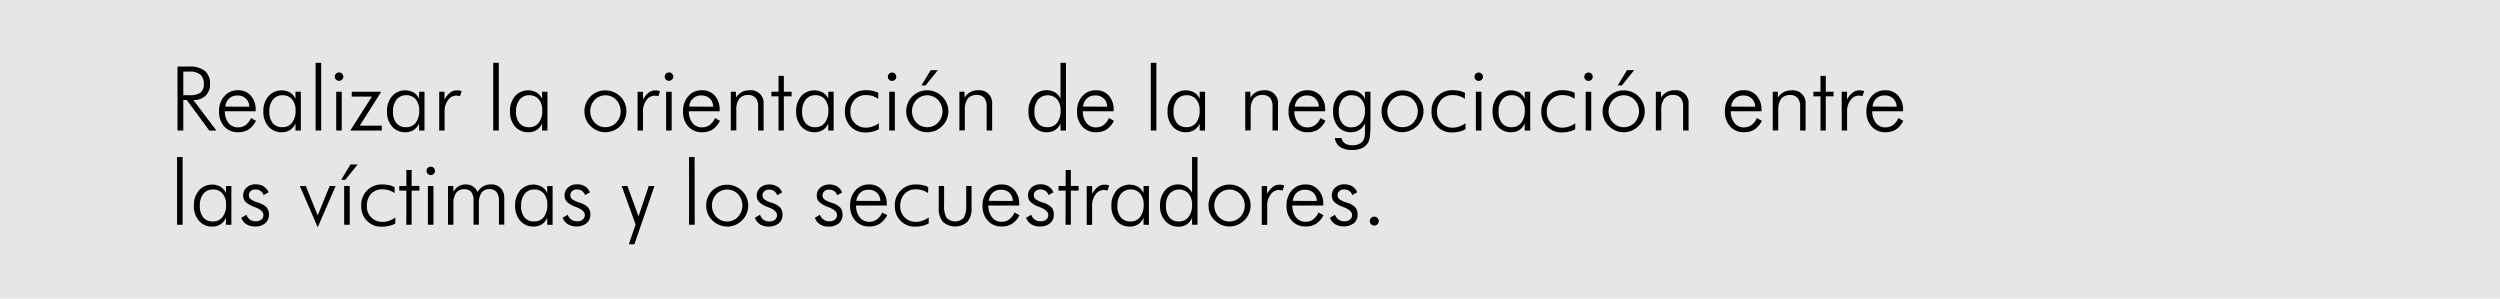 <svg id="fondos" xmlns="http://www.w3.org/2000/svg" viewBox="0 0 838.12 100.16"><defs><style>.cls-1{fill:#e6e6e6;}</style></defs><title>gaula4</title><rect class="cls-1" width="838.12" height="100.16"/><path d="M72.53,43.75H70.15L62.63,33.53H61.45V43.75H59.51V22.31h3.94a8,8,0,0,1,5.22,1.45,5.39,5.39,0,0,1,1.73,4.39,5.21,5.21,0,0,1-1.48,3.94,5.65,5.65,0,0,1-4.1,1.44ZM61.45,24v7.92h2a6.22,6.22,0,0,0,3.8-.87,3.63,3.63,0,0,0,1.07-3A3.91,3.91,0,0,0,67.18,25,5.85,5.85,0,0,0,63.42,24Z"/><path d="M85.71,37.31H75.38a6.31,6.31,0,0,0,1.26,3.95,3.91,3.91,0,0,0,3.18,1.44,4.19,4.19,0,0,0,2.52-.78,5.58,5.58,0,0,0,1.8-2.34l1.66.91a7.17,7.17,0,0,1-2.44,2.91,6.39,6.39,0,0,1-3.54.93,6,6,0,0,1-4.62-1.91,7.1,7.1,0,0,1-1.76-5,7.45,7.45,0,0,1,1.75-5.16,5.82,5.82,0,0,1,4.57-2,5.54,5.54,0,0,1,4.33,1.81,6.94,6.94,0,0,1,1.62,4.82Zm-2.14-1.54a3.71,3.71,0,0,0-4-3.75,3.88,3.88,0,0,0-2.75,1,4.19,4.19,0,0,0-1.28,2.72Z"/><path d="M99.06,43.75V41.38a4.74,4.74,0,0,1-4.56,2.95A5.72,5.72,0,0,1,90,42.41a7.34,7.34,0,0,1-1.71-5.07A7.56,7.56,0,0,1,90,32.25,5.89,5.89,0,0,1,97.19,31a4.88,4.88,0,0,1,1.87,2.13V30.76h1.8v13ZM90.3,37.4a5.89,5.89,0,0,0,1.13,3.88,4,4,0,0,0,3.25,1.36,3.91,3.91,0,0,0,3.23-1.48,6.49,6.49,0,0,0,1.18-4.1,5.63,5.63,0,0,0-1.18-3.76,4,4,0,0,0-3.2-1.37,4,4,0,0,0-3.23,1.46A6.18,6.18,0,0,0,90.3,37.4Z"/><path d="M107.67,43.75h-1.86V21.05h1.86Z"/><path d="M112.25,25.69a1.32,1.32,0,0,1,.41-1,1.37,1.37,0,0,1,1-.4,1.34,1.34,0,0,1,1,.4,1.36,1.36,0,0,1,0,2,1.44,1.44,0,0,1-2,0A1.31,1.31,0,0,1,112.25,25.69Zm.46,18.06v-13h1.86v13Z"/><path d="M117.43,43.75l7.25-11.36h-6.76V30.76h9.88l-7.2,11.37H128v1.62Z"/><path d="M140.51,43.75V41.38a4.88,4.88,0,0,1-1.81,2.19,4.94,4.94,0,0,1-2.74.76,5.74,5.74,0,0,1-4.51-1.92,7.34,7.34,0,0,1-1.71-5.07,7.57,7.57,0,0,1,1.69-5.09A5.88,5.88,0,0,1,138.64,31a4.82,4.82,0,0,1,1.87,2.13V30.76h1.8v13Zm-8.76-6.35a5.89,5.89,0,0,0,1.14,3.88,4,4,0,0,0,3.24,1.36,3.9,3.9,0,0,0,3.23-1.48,6.43,6.43,0,0,0,1.18-4.1,5.62,5.62,0,0,0-1.17-3.76,4,4,0,0,0-3.21-1.37,3.93,3.93,0,0,0-3.22,1.46A6.18,6.18,0,0,0,131.75,37.4Z"/><path d="M149,33.37a8,8,0,0,1,2-2.39,3.69,3.69,0,0,1,2.24-.7,4.08,4.08,0,0,1,.77.07,5.51,5.51,0,0,1,.77.21l-.59,1.7a6,6,0,0,0-.61-.15,3.23,3.23,0,0,0-.61-.06,3.39,3.39,0,0,0-2.77,1.52,6.11,6.11,0,0,0-1.15,3.8v6.38h-1.8v-13H149Z"/><path d="M167.22,43.75h-1.87V21.05h1.87Z"/><path d="M181.73,43.75V41.38a4.88,4.88,0,0,1-1.81,2.19,4.94,4.94,0,0,1-2.74.76,5.74,5.74,0,0,1-4.51-1.92,7.33,7.33,0,0,1-1.7-5.07,7.56,7.56,0,0,1,1.68-5.09A5.88,5.88,0,0,1,179.86,31a4.82,4.82,0,0,1,1.87,2.13V30.76h1.8v13ZM173,37.4a5.89,5.89,0,0,0,1.14,3.88,4,4,0,0,0,3.24,1.36,3.88,3.88,0,0,0,3.23-1.48,6.43,6.43,0,0,0,1.18-4.1,5.62,5.62,0,0,0-1.17-3.76,4,4,0,0,0-3.21-1.37,3.93,3.93,0,0,0-3.22,1.46A6.18,6.18,0,0,0,173,37.4Z"/><path d="M202.91,44.33a6.78,6.78,0,0,1-2.66-.55,7.59,7.59,0,0,1-2.32-1.58A6.53,6.53,0,0,1,196.44,40a7.13,7.13,0,0,1-.51-2.7,6.93,6.93,0,0,1,.52-2.69,7,7,0,0,1,3.78-3.78,6.82,6.82,0,0,1,2.68-.53,7.15,7.15,0,0,1,5,2,6.85,6.85,0,0,1,1.55,2.27,7,7,0,0,1,.53,2.68,6.87,6.87,0,0,1-.52,2.67A6.76,6.76,0,0,1,208,42.2a7.14,7.14,0,0,1-5.07,2.13Zm.06-1.69a4.84,4.84,0,0,0,3.63-1.54,5.62,5.62,0,0,0,0-7.6,5,5,0,0,0-7.25,0,5.62,5.62,0,0,0,0,7.6A4.83,4.83,0,0,0,203,42.64Z"/><path d="M215.56,33.37A8,8,0,0,1,217.51,31a3.66,3.66,0,0,1,2.23-.7,4,4,0,0,1,.77.07,5.16,5.16,0,0,1,.77.21l-.58,1.7a6,6,0,0,0-.61-.15,3.23,3.23,0,0,0-.61-.06,3.42,3.42,0,0,0-2.78,1.52,6.17,6.17,0,0,0-1.14,3.8v6.38h-1.81v-13h1.81Z"/><path d="M222.86,25.69a1.32,1.32,0,0,1,.41-1,1.37,1.37,0,0,1,1-.4,1.34,1.34,0,0,1,1,.4,1.36,1.36,0,0,1,0,2,1.44,1.44,0,0,1-2,0A1.31,1.31,0,0,1,222.86,25.69Zm.46,18.06v-13h1.86v13Z"/><path d="M241.26,37.31H230.94a6.19,6.19,0,0,0,1.26,3.95,3.9,3.9,0,0,0,3.17,1.44,4.19,4.19,0,0,0,2.52-.78,5.6,5.6,0,0,0,1.81-2.34l1.65.91a7.17,7.17,0,0,1-2.44,2.91,6.39,6.39,0,0,1-3.54.93,6,6,0,0,1-4.62-1.91,7.15,7.15,0,0,1-1.76-5,7.45,7.45,0,0,1,1.75-5.16,5.82,5.82,0,0,1,4.58-2,5.53,5.53,0,0,1,4.32,1.81,6.94,6.94,0,0,1,1.62,4.82Zm-2.14-1.54A4,4,0,0,0,237.94,33a4.07,4.07,0,0,0-2.86-1,3.84,3.84,0,0,0-2.74,1,4.15,4.15,0,0,0-1.29,2.72Z"/><path d="M245,43.75v-13h1.72v2a5.25,5.25,0,0,1,1.94-1.87,5.5,5.5,0,0,1,2.64-.62A4.27,4.27,0,0,1,256,34.94v8.81h-1.83v-8a4.35,4.35,0,0,0-.81-2.89,3.14,3.14,0,0,0-2.51-1,3.64,3.64,0,0,0-3,1.23,6.12,6.12,0,0,0-1,3.84v6.78Z"/><path d="M261,32.3h-2.38V30.76H261V25.43h1.78v5.33h2.6V32.3h-2.6V43.75H261Z"/><path d="M277.68,43.75V41.38a4.88,4.88,0,0,1-1.81,2.19,5,5,0,0,1-2.75.76,5.74,5.74,0,0,1-4.5-1.92,7.34,7.34,0,0,1-1.71-5.07,7.52,7.52,0,0,1,1.69-5.09A5.88,5.88,0,0,1,275.81,31a4.82,4.82,0,0,1,1.87,2.13V30.76h1.8v13Zm-8.76-6.35a5.89,5.89,0,0,0,1.14,3.88,4,4,0,0,0,3.24,1.36,3.9,3.9,0,0,0,3.23-1.48,6.49,6.49,0,0,0,1.18-4.1,5.62,5.62,0,0,0-1.17-3.76,4,4,0,0,0-3.21-1.37,3.93,3.93,0,0,0-3.22,1.46A6.13,6.13,0,0,0,268.92,37.4Z"/><path d="M294.42,33.13a6.9,6.9,0,0,0-1.93-.94,7.14,7.14,0,0,0-2.11-.31,5,5,0,0,0-3.85,1.54,5.81,5.81,0,0,0-1.44,4.12,5.08,5.08,0,0,0,5.29,5.25,6.46,6.46,0,0,0,2.13-.37,8.26,8.26,0,0,0,2.12-1.1v2a8,8,0,0,1-2.11.81,10.9,10.9,0,0,1-2.48.27,6.53,6.53,0,0,1-4.88-2,6.86,6.86,0,0,1-1.9-5,6.79,6.79,0,0,1,7.15-7.15,10.32,10.32,0,0,1,2.2.22,7.38,7.38,0,0,1,1.84.66Z"/><path d="M297.66,25.69a1.38,1.38,0,0,1,1.39-1.37,1.37,1.37,0,0,1,1,.4,1.3,1.3,0,0,1,.42,1,1.34,1.34,0,0,1-.4,1,1.37,1.37,0,0,1-1,.4,1.34,1.34,0,0,1-1-.4A1.3,1.3,0,0,1,297.66,25.69Zm.45,18.06v-13H300v13Z"/><path d="M310.8,44.33a6.79,6.79,0,0,1-2.67-.55,7.43,7.43,0,0,1-2.31-1.58,6.56,6.56,0,0,1-1.5-2.22,7.13,7.13,0,0,1-.51-2.7,6.94,6.94,0,0,1,.53-2.69,6.75,6.75,0,0,1,1.51-2.26,6.92,6.92,0,0,1,2.27-1.52,6.78,6.78,0,0,1,2.68-.53,7,7,0,0,1,2.73.53,7.08,7.08,0,0,1,2.31,1.52A6.95,6.95,0,0,1,317.39,40a6.73,6.73,0,0,1-1.52,2.25,7.33,7.33,0,0,1-2.34,1.58A7.08,7.08,0,0,1,310.8,44.33Zm.06-1.69a4.83,4.83,0,0,0,3.62-1.54,5.6,5.6,0,0,0,0-7.6,5,5,0,0,0-7.25,0,5.62,5.62,0,0,0,0,7.6A4.82,4.82,0,0,0,310.86,42.64Zm-1.95-14L312,23.54h2.4l-4.14,5.13Z"/><path d="M321.64,43.75v-13h1.71v2a5.4,5.4,0,0,1,1.94-1.87,5.54,5.54,0,0,1,2.65-.62,4.27,4.27,0,0,1,4.67,4.66v8.81h-1.83v-8a4.35,4.35,0,0,0-.81-2.89,3.16,3.16,0,0,0-2.52-1,3.65,3.65,0,0,0-3,1.23,6.19,6.19,0,0,0-1,3.84v6.78Z"/><path d="M355.54,43.75V41.38A4.7,4.7,0,0,1,351,44.33a5.71,5.71,0,0,1-4.5-1.92,7.34,7.34,0,0,1-1.71-5.07,7.56,7.56,0,0,1,1.68-5.09,5.49,5.49,0,0,1,4.35-2,5.39,5.39,0,0,1,2.85.72,4.86,4.86,0,0,1,1.86,2.13V21.05h1.83v22.7Zm-8.73-6.35a5.89,5.89,0,0,0,1.13,3.88,4,4,0,0,0,3.24,1.36,3.86,3.86,0,0,0,3.21-1.48,6.49,6.49,0,0,0,1.17-4.1,5.67,5.67,0,0,0-1.15-3.76,4.35,4.35,0,0,0-6.42.09A6.18,6.18,0,0,0,346.81,37.4Z"/><path d="M373.3,37.31H363a6.31,6.31,0,0,0,1.26,3.95,3.91,3.91,0,0,0,3.18,1.44,4.18,4.18,0,0,0,2.51-.78,5.6,5.6,0,0,0,1.81-2.34l1.65.91A7.17,7.17,0,0,1,371,43.4a6.38,6.38,0,0,1-3.53.93,6,6,0,0,1-4.63-1.91,7.15,7.15,0,0,1-1.76-5,7.45,7.45,0,0,1,1.75-5.16,5.84,5.84,0,0,1,4.58-2,5.53,5.53,0,0,1,4.32,1.81,6.94,6.94,0,0,1,1.62,4.82Zm-2.13-1.54A3.72,3.72,0,0,0,367.12,32a3.84,3.84,0,0,0-2.74,1,4.15,4.15,0,0,0-1.29,2.72Z"/><path d="M387.67,43.75h-1.86V21.05h1.86Z"/><path d="M402.19,43.75V41.38a4.88,4.88,0,0,1-1.81,2.19,4.94,4.94,0,0,1-2.74.76,5.74,5.74,0,0,1-4.51-1.92,7.34,7.34,0,0,1-1.71-5.07,7.57,7.57,0,0,1,1.69-5.09A5.88,5.88,0,0,1,400.32,31a4.82,4.82,0,0,1,1.87,2.13V30.76H404v13Zm-8.76-6.35a5.89,5.89,0,0,0,1.14,3.88,4,4,0,0,0,3.24,1.36A3.9,3.9,0,0,0,401,41.16a6.43,6.43,0,0,0,1.18-4.1,5.62,5.62,0,0,0-1.17-3.76,4,4,0,0,0-3.21-1.37,3.93,3.93,0,0,0-3.22,1.46A6.18,6.18,0,0,0,393.43,37.4Z"/><path d="M417.47,43.75v-13h1.71v2a5.4,5.4,0,0,1,1.94-1.87,5.54,5.54,0,0,1,2.65-.62,4.27,4.27,0,0,1,4.67,4.66v8.81h-1.83v-8a4.35,4.35,0,0,0-.81-2.89,3.16,3.16,0,0,0-2.52-1,3.65,3.65,0,0,0-3,1.23,6.19,6.19,0,0,0-1,3.84v6.78Z"/><path d="M444.26,37.31H433.93a6.31,6.31,0,0,0,1.26,3.95,3.91,3.91,0,0,0,3.18,1.44,4.19,4.19,0,0,0,2.52-.78,5.58,5.58,0,0,0,1.8-2.34l1.66.91a7.25,7.25,0,0,1-2.44,2.91,6.39,6.39,0,0,1-3.54.93,6,6,0,0,1-4.62-1.91,7.1,7.1,0,0,1-1.76-5,7.45,7.45,0,0,1,1.75-5.16,5.82,5.82,0,0,1,4.57-2,5.54,5.54,0,0,1,4.33,1.81,6.94,6.94,0,0,1,1.62,4.82Zm-2.14-1.54a3.71,3.71,0,0,0-4-3.75,3.88,3.88,0,0,0-2.75,1,4.19,4.19,0,0,0-1.28,2.72Z"/><path d="M459.44,30.76V41.5c0,1.71-.05,3-.14,3.91a6.63,6.63,0,0,1-.46,2,4.52,4.52,0,0,1-2.07,2.16,7.75,7.75,0,0,1-3.51.71,7,7,0,0,1-4-1,4.25,4.25,0,0,1-1.75-3h2.26a2.6,2.6,0,0,0,1.14,1.81,4.55,4.55,0,0,0,2.53.62,5.18,5.18,0,0,0,2.16-.43A3.23,3.23,0,0,0,457,47.08a3.52,3.52,0,0,0,.46-1.12,10.33,10.33,0,0,0,.14-2V41.35a4.82,4.82,0,0,1-1.84,2.19,5.23,5.23,0,0,1-2.84.79,5.48,5.48,0,0,1-4.37-1.91,7.57,7.57,0,0,1-1.63-5.11,7.51,7.51,0,0,1,1.67-5.11A5.56,5.56,0,0,1,453,30.28a5.08,5.08,0,0,1,2.79.8,4.49,4.49,0,0,1,1.8,2.11V30.76Zm-6.21,1.17A3.89,3.89,0,0,0,450,33.38a6.11,6.11,0,0,0-1.16,4,6.11,6.11,0,0,0,1.1,3.9,3.68,3.68,0,0,0,3.07,1.4,4.12,4.12,0,0,0,3.33-1.48,5.92,5.92,0,0,0,1.26-4,5.79,5.79,0,0,0-1.18-3.85A4,4,0,0,0,453.23,31.93Z"/><path d="M470.14,44.33a6.78,6.78,0,0,1-2.66-.55,7.59,7.59,0,0,1-2.32-1.58A6.53,6.53,0,0,1,463.67,40a7.13,7.13,0,0,1-.51-2.7,6.93,6.93,0,0,1,.52-2.69,7,7,0,0,1,3.78-3.78,6.82,6.82,0,0,1,2.68-.53,7.11,7.11,0,0,1,5,2,6.85,6.85,0,0,1,1.55,2.27,6.78,6.78,0,0,1,.53,2.68,6.87,6.87,0,0,1-.52,2.67,6.62,6.62,0,0,1-1.53,2.25,7.1,7.1,0,0,1-5.07,2.13Zm.06-1.69a4.84,4.84,0,0,0,3.63-1.54,5.6,5.6,0,0,0,0-7.6A4.88,4.88,0,0,0,470.2,32a4.83,4.83,0,0,0-3.61,1.54,5.62,5.62,0,0,0,0,7.6A4.79,4.79,0,0,0,470.2,42.64Z"/><path d="M491.09,33.13a6.9,6.9,0,0,0-1.93-.94,7.14,7.14,0,0,0-2.11-.31,5,5,0,0,0-3.85,1.54,5.81,5.81,0,0,0-1.44,4.12,5.08,5.08,0,0,0,5.29,5.25,6.46,6.46,0,0,0,2.13-.37,8.26,8.26,0,0,0,2.12-1.1v2a8,8,0,0,1-2.11.81,10.9,10.9,0,0,1-2.48.27,6.53,6.53,0,0,1-4.88-2,6.86,6.86,0,0,1-1.9-5,6.79,6.79,0,0,1,7.15-7.15,10.32,10.32,0,0,1,2.2.22,7.38,7.38,0,0,1,1.84.66Z"/><path d="M494.33,25.69a1.38,1.38,0,0,1,1.39-1.37,1.37,1.37,0,0,1,1,.4,1.3,1.3,0,0,1,.42,1,1.34,1.34,0,0,1-.4,1,1.37,1.37,0,0,1-1,.4,1.34,1.34,0,0,1-1-.4A1.3,1.3,0,0,1,494.33,25.69Zm.45,18.06v-13h1.86v13Z"/><path d="M511.16,43.75V41.38a4.88,4.88,0,0,1-1.81,2.19,5,5,0,0,1-2.75.76,5.74,5.74,0,0,1-4.5-1.92,7.34,7.34,0,0,1-1.71-5.07,7.57,7.57,0,0,1,1.69-5.09A5.88,5.88,0,0,1,509.29,31a4.82,4.82,0,0,1,1.87,2.13V30.76H513v13ZM502.4,37.4a5.89,5.89,0,0,0,1.14,3.88,4,4,0,0,0,3.24,1.36A3.9,3.9,0,0,0,510,41.16a6.43,6.43,0,0,0,1.18-4.1A5.62,5.62,0,0,0,510,33.3a4,4,0,0,0-3.21-1.37,3.93,3.93,0,0,0-3.22,1.46A6.18,6.18,0,0,0,502.4,37.4Z"/><path d="M527.9,33.13a6.9,6.9,0,0,0-1.93-.94,7.14,7.14,0,0,0-2.11-.31A5,5,0,0,0,520,33.42a5.81,5.81,0,0,0-1.44,4.12,5.08,5.08,0,0,0,5.29,5.25,6.46,6.46,0,0,0,2.13-.37,8.1,8.1,0,0,0,2.12-1.1v2a8,8,0,0,1-2.11.81,10.9,10.9,0,0,1-2.48.27,6.51,6.51,0,0,1-4.87-2,6.86,6.86,0,0,1-1.91-5,6.81,6.81,0,0,1,7.15-7.15,10.42,10.42,0,0,1,2.21.22,7.31,7.31,0,0,1,1.83.66Z"/><path d="M531.14,25.69a1.38,1.38,0,0,1,1.39-1.37,1.37,1.37,0,0,1,1,.4,1.3,1.3,0,0,1,.42,1,1.34,1.34,0,0,1-.4,1,1.37,1.37,0,0,1-1,.4,1.34,1.34,0,0,1-1-.4A1.3,1.3,0,0,1,531.14,25.69Zm.46,18.06v-13h1.86v13Z"/><path d="M544.28,44.33a6.79,6.79,0,0,1-2.67-.55,7.55,7.55,0,0,1-2.31-1.58A6.53,6.53,0,0,1,537.81,40a7,7,0,0,1,3.79-9.17,6.78,6.78,0,0,1,2.68-.53,7,7,0,0,1,7.12,7,6.88,6.88,0,0,1-.53,2.67,6.73,6.73,0,0,1-1.52,2.25,7.14,7.14,0,0,1-5.07,2.13Zm.06-1.69A4.85,4.85,0,0,0,548,41.1a5.62,5.62,0,0,0,0-7.6,5,5,0,0,0-7.25,0,5.62,5.62,0,0,0,0,7.6A4.82,4.82,0,0,0,544.34,42.64Zm-2-14,3.12-5.13h2.4l-4.14,5.13Z"/><path d="M555.12,43.75v-13h1.71v2a5.4,5.4,0,0,1,1.94-1.87,5.54,5.54,0,0,1,2.65-.62,4.27,4.27,0,0,1,4.67,4.66v8.81h-1.83v-8a4.35,4.35,0,0,0-.81-2.89,3.14,3.14,0,0,0-2.51-1,3.64,3.64,0,0,0-3,1.23,6.12,6.12,0,0,0-1,3.84v6.78Z"/><path d="M590.56,37.31H580.23a6.31,6.31,0,0,0,1.26,3.95,3.91,3.91,0,0,0,3.18,1.44,4.23,4.23,0,0,0,2.52-.78,5.66,5.66,0,0,0,1.8-2.34l1.65.91a7.09,7.09,0,0,1-2.44,2.91,6.38,6.38,0,0,1-3.53.93,6,6,0,0,1-4.62-1.91,7.11,7.11,0,0,1-1.77-5A7.45,7.45,0,0,1,580,32.24a5.84,5.84,0,0,1,4.58-2,5.52,5.52,0,0,1,4.32,1.81,6.94,6.94,0,0,1,1.63,4.82Zm-2.14-1.54a3.72,3.72,0,0,0-4-3.75,3.84,3.84,0,0,0-2.74,1,4.09,4.09,0,0,0-1.28,2.72Z"/><path d="M594.31,43.75v-13H596v2A5.32,5.32,0,0,1,598,30.9a5.53,5.53,0,0,1,2.64-.62,4.27,4.27,0,0,1,4.68,4.66v8.81h-1.83v-8a4.35,4.35,0,0,0-.82-2.89,3.14,3.14,0,0,0-2.51-1,3.64,3.64,0,0,0-3,1.23,6.12,6.12,0,0,0-1,3.84v6.78Z"/><path d="M610.32,32.3h-2.39V30.76h2.39V25.43h1.77v5.33h2.61V32.3h-2.61V43.75h-1.77Z"/><path d="M619.18,33.37a8,8,0,0,1,2-2.39,3.69,3.69,0,0,1,2.24-.7,4.08,4.08,0,0,1,.77.07,5.91,5.91,0,0,1,.77.21l-.59,1.7a6,6,0,0,0-.61-.15,3.23,3.23,0,0,0-.61-.06,3.39,3.39,0,0,0-2.77,1.52,6.11,6.11,0,0,0-1.15,3.8v6.38h-1.8v-13h1.8Z"/><path d="M638,37.31H627.66a6.31,6.31,0,0,0,1.26,3.95,3.91,3.91,0,0,0,3.18,1.44,4.21,4.21,0,0,0,2.52-.78,5.66,5.66,0,0,0,1.8-2.34l1.65.91a7.15,7.15,0,0,1-2.43,2.91,6.44,6.44,0,0,1-3.54.93,6,6,0,0,1-4.62-1.91,7.11,7.11,0,0,1-1.77-5,7.45,7.45,0,0,1,1.75-5.16,5.84,5.84,0,0,1,4.58-2,5.5,5.5,0,0,1,4.32,1.81A6.94,6.94,0,0,1,638,36.91Zm-2.14-1.54A4.07,4.07,0,0,0,634.66,33a4,4,0,0,0-2.85-1,3.86,3.86,0,0,0-2.75,1,4.09,4.09,0,0,0-1.28,2.72Z"/><path d="M61.22,75.35H59.36V52.65h1.86Z"/><path d="M75.74,75.35V73a5,5,0,0,1-1.81,2.19,5,5,0,0,1-2.75.76A5.71,5.71,0,0,1,66.68,74,7.34,7.34,0,0,1,65,68.94a7.56,7.56,0,0,1,1.68-5.09,5.89,5.89,0,0,1,7.22-1.25,4.88,4.88,0,0,1,1.87,2.13V62.36h1.8v13ZM67,69a5.89,5.89,0,0,0,1.13,3.88,4,4,0,0,0,3.25,1.36,3.89,3.89,0,0,0,3.23-1.49,6.44,6.44,0,0,0,1.18-4.09,5.63,5.63,0,0,0-1.18-3.76,4,4,0,0,0-3.2-1.37A4,4,0,0,0,68.16,65,6.18,6.18,0,0,0,67,69Z"/><path d="M80.89,73l1.72-1a3.19,3.19,0,0,0,3.2,2.18,2.67,2.67,0,0,0,1.82-.58,1.92,1.92,0,0,0,.67-1.54c0-1-.88-1.84-2.65-2.54l-.44-.17a8.37,8.37,0,0,1-2.87-1.66,3,3,0,0,1-.82-2.12,3.5,3.5,0,0,1,1.17-2.72,4.37,4.37,0,0,1,3-1.06,5,5,0,0,1,2.69.69,4,4,0,0,1,1.63,2l-1.66.92a2.59,2.59,0,0,0-1-1.4,3,3,0,0,0-1.76-.49,2.26,2.26,0,0,0-1.55.55,1.8,1.8,0,0,0-.6,1.37,1.72,1.72,0,0,0,.6,1.34,8.09,8.09,0,0,0,2.49,1.15,6.66,6.66,0,0,1,2.87,1.63A3.6,3.6,0,0,1,90.16,72a3.55,3.55,0,0,1-1.27,2.86,5.18,5.18,0,0,1-3.43,1.07,5.27,5.27,0,0,1-2.85-.76A4.23,4.23,0,0,1,80.89,73Z"/><path d="M100.52,62.36h2l4,9.85,4-9.85h2l-6,13.83Z"/><path d="M114.38,60.27l3.12-5.13h2.4l-4.14,5.13Zm1,15.08v-13h1.86v13Z"/><path d="M132.28,64.73a7,7,0,0,0-1.93-.94,7.2,7.2,0,0,0-2.11-.32A5,5,0,0,0,124.38,65,5.83,5.83,0,0,0,123,69.14a5.09,5.09,0,0,0,1.48,3.77,5.21,5.21,0,0,0,3.81,1.48,6.46,6.46,0,0,0,2.13-.37,8.05,8.05,0,0,0,2.11-1.1v2a7.71,7.71,0,0,1-2.11.81,10.81,10.81,0,0,1-2.47.27A6.53,6.53,0,0,1,123,74a6.86,6.86,0,0,1-1.9-5,6.79,6.79,0,0,1,7.15-7.15,10.32,10.32,0,0,1,2.2.22,7.38,7.38,0,0,1,1.84.66Z"/><path d="M136.23,63.9h-2.38V62.36h2.38V57H138v5.33h2.6V63.9H138V75.35h-1.78Z"/><path d="M143,57.29a1.29,1.29,0,0,1,.41-1,1.34,1.34,0,0,1,1-.4,1.37,1.37,0,0,1,1,.4,1.3,1.3,0,0,1,.42,1,1.31,1.31,0,0,1-.41,1,1.44,1.44,0,0,1-2,0A1.3,1.3,0,0,1,143,57.29Zm.45,18.06v-13h1.86v13Z"/><path d="M152,75.35h-1.81v-13H152v2a4.7,4.7,0,0,1,1.69-1.88,4.61,4.61,0,0,1,2.44-.64,4.4,4.4,0,0,1,2.42.65,4.19,4.19,0,0,1,1.55,1.91,4.91,4.91,0,0,1,4.52-2.56,4.27,4.27,0,0,1,3.25,1.25,4.77,4.77,0,0,1,1.19,3.44v8.78h-1.8V67.28a4.51,4.51,0,0,0-.78-2.87,2.86,2.86,0,0,0-2.34-1,3.13,3.13,0,0,0-2.73,1.21,6.72,6.72,0,0,0-.87,3.85v6.84h-1.79V67.28a4.59,4.59,0,0,0-.75-2.91,2.79,2.79,0,0,0-2.31-.92,3.22,3.22,0,0,0-2.8,1.23,6.54,6.54,0,0,0-.89,3.83Z"/><path d="M183.46,75.35V73a4.88,4.88,0,0,1-1.81,2.19,5,5,0,0,1-2.75.76A5.74,5.74,0,0,1,174.4,74a7.34,7.34,0,0,1-1.71-5.07,7.57,7.57,0,0,1,1.69-5.09,5.88,5.88,0,0,1,7.21-1.25,4.82,4.82,0,0,1,1.87,2.13V62.36h1.8v13ZM174.7,69a5.89,5.89,0,0,0,1.14,3.88,4,4,0,0,0,3.24,1.36,3.88,3.88,0,0,0,3.23-1.49,6.38,6.38,0,0,0,1.18-4.09,5.62,5.62,0,0,0-1.17-3.76,4,4,0,0,0-3.21-1.37A3.93,3.93,0,0,0,175.89,65,6.18,6.18,0,0,0,174.7,69Z"/><path d="M188.62,73l1.71-1a3.35,3.35,0,0,0,1.23,1.63,3.42,3.42,0,0,0,2,.55,2.64,2.64,0,0,0,1.81-.58,1.92,1.92,0,0,0,.68-1.54c0-1-.89-1.84-2.65-2.54l-.44-.17a8.18,8.18,0,0,1-2.87-1.66,3,3,0,0,1-.82-2.12,3.5,3.5,0,0,1,1.17-2.72,4.32,4.32,0,0,1,3-1.06,5,5,0,0,1,2.7.69,4,4,0,0,1,1.62,2l-1.65.92a2.66,2.66,0,0,0-1-1.4,3,3,0,0,0-1.76-.49,2.23,2.23,0,0,0-1.54.55,1.77,1.77,0,0,0-.61,1.37,1.72,1.72,0,0,0,.6,1.34,8.09,8.09,0,0,0,2.49,1.15,6.64,6.64,0,0,1,2.88,1.63,3.66,3.66,0,0,1,.74,2.43,3.56,3.56,0,0,1-1.28,2.86,5.15,5.15,0,0,1-3.42,1.07,5.22,5.22,0,0,1-2.85-.76A4.18,4.18,0,0,1,188.62,73Z"/><path d="M208.42,62.36h1.92l3.72,10.17,3.43-10.17h1.92l-6.73,19.53h-1.86l2.27-6.62Z"/><path d="M232.9,75.35H231V52.65h1.86Z"/><path d="M243.72,75.93a6.78,6.78,0,0,1-2.66-.55,7.59,7.59,0,0,1-2.32-1.58,6.53,6.53,0,0,1-1.49-2.22,7.13,7.13,0,0,1-.51-2.7,7,7,0,0,1,.52-2.7,7.12,7.12,0,0,1,1.51-2.25,7,7,0,0,1,4.95-2,7.08,7.08,0,0,1,2.74.53,7.14,7.14,0,0,1,3.85,3.79,7,7,0,0,1,.53,2.68,6.87,6.87,0,0,1-.52,2.67,6.76,6.76,0,0,1-1.53,2.25,7.1,7.1,0,0,1-5.07,2.13Zm.06-1.69a4.84,4.84,0,0,0,3.63-1.54,5.63,5.63,0,0,0,0-7.6,5,5,0,0,0-7.26,0,5.62,5.62,0,0,0,0,7.6A4.83,4.83,0,0,0,243.78,74.24Z"/><path d="M253.08,73l1.72-1A3.35,3.35,0,0,0,256,73.69a3.42,3.42,0,0,0,2,.55,2.66,2.66,0,0,0,1.81-.58,1.92,1.92,0,0,0,.68-1.54c0-1-.89-1.84-2.65-2.54-.19-.07-.34-.12-.44-.17a8.34,8.34,0,0,1-2.88-1.66,3,3,0,0,1-.82-2.12,3.48,3.48,0,0,1,1.18-2.72,4.32,4.32,0,0,1,3-1.06,5,5,0,0,1,2.69.69,3.94,3.94,0,0,1,1.63,2l-1.66.92a2.59,2.59,0,0,0-1-1.4,3,3,0,0,0-1.76-.49,2.23,2.23,0,0,0-1.54.55,1.77,1.77,0,0,0-.61,1.37,1.72,1.72,0,0,0,.6,1.34,8.09,8.09,0,0,0,2.49,1.15,6.77,6.77,0,0,1,2.88,1.63,3.66,3.66,0,0,1,.74,2.43,3.56,3.56,0,0,1-1.28,2.86,5.87,5.87,0,0,1-6.27.31A4.25,4.25,0,0,1,253.08,73Z"/><path d="M273.18,73l1.72-1a3.19,3.19,0,0,0,3.2,2.18,2.67,2.67,0,0,0,1.82-.58,1.92,1.92,0,0,0,.67-1.54c0-1-.88-1.84-2.65-2.54l-.44-.17a8.37,8.37,0,0,1-2.87-1.66,3,3,0,0,1-.82-2.12A3.5,3.5,0,0,1,275,62.91a4.37,4.37,0,0,1,3-1.06,5,5,0,0,1,2.69.69,4,4,0,0,1,1.63,2l-1.66.92a2.59,2.59,0,0,0-1-1.4,3,3,0,0,0-1.76-.49,2.26,2.26,0,0,0-1.55.55,1.8,1.8,0,0,0-.6,1.37,1.72,1.72,0,0,0,.6,1.34,8.09,8.09,0,0,0,2.49,1.15,6.66,6.66,0,0,1,2.87,1.63,3.6,3.6,0,0,1,.74,2.43,3.55,3.55,0,0,1-1.27,2.86,5.18,5.18,0,0,1-3.43,1.07,5.27,5.27,0,0,1-2.85-.76A4.23,4.23,0,0,1,273.18,73Z"/><path d="M297.28,68.91H287a6.31,6.31,0,0,0,1.26,4,3.91,3.91,0,0,0,3.18,1.44,4.19,4.19,0,0,0,2.52-.78,5.73,5.73,0,0,0,1.8-2.34l1.66.91A7.25,7.25,0,0,1,294.93,75a6.39,6.39,0,0,1-3.54.93A6,6,0,0,1,286.77,74,7.07,7.07,0,0,1,285,69a7.5,7.5,0,0,1,1.75-5.16,5.85,5.85,0,0,1,4.58-2,5.5,5.5,0,0,1,4.32,1.81,6.9,6.9,0,0,1,1.63,4.82Zm-2.14-1.54a3.72,3.72,0,0,0-4-3.75,3.86,3.86,0,0,0-2.75,1,4.14,4.14,0,0,0-1.28,2.72Z"/><path d="M311.14,64.73a7,7,0,0,0-1.94-.94,7.1,7.1,0,0,0-2.11-.32A5,5,0,0,0,303.24,65a5.79,5.79,0,0,0-1.43,4.12,5.09,5.09,0,0,0,1.48,3.77,5.19,5.19,0,0,0,3.8,1.48,6.37,6.37,0,0,0,2.13-.37,8.1,8.1,0,0,0,2.12-1.1v2a7.84,7.84,0,0,1-2.11.81,10.81,10.81,0,0,1-2.47.27,6.52,6.52,0,0,1-4.88-2A6.86,6.86,0,0,1,300,69a6.81,6.81,0,0,1,7.15-7.15,10.42,10.42,0,0,1,2.21.22,7.38,7.38,0,0,1,1.84.66Z"/><path d="M316.51,62.36v6.49a7.72,7.72,0,0,0,.84,4.18,4,4,0,0,0,5.71,0,7.48,7.48,0,0,0,.86-4.16V62.36h1.79v7.41a6.69,6.69,0,0,1-1.39,4.6,6.17,6.17,0,0,1-8.2,0,6.65,6.65,0,0,1-1.41-4.6V62.36Z"/><path d="M341.68,68.91H331.35a6.31,6.31,0,0,0,1.26,4,3.91,3.91,0,0,0,3.18,1.44,4.19,4.19,0,0,0,2.52-.78,5.73,5.73,0,0,0,1.8-2.34l1.66.91A7.25,7.25,0,0,1,339.33,75a6.42,6.42,0,0,1-3.54.93A6,6,0,0,1,331.17,74a7.07,7.07,0,0,1-1.77-5,7.5,7.5,0,0,1,1.75-5.16,5.85,5.85,0,0,1,4.58-2,5.5,5.5,0,0,1,4.32,1.81,6.9,6.9,0,0,1,1.63,4.82Zm-2.14-1.54a3.72,3.72,0,0,0-4-3.75,3.86,3.86,0,0,0-2.75,1,4.14,4.14,0,0,0-1.28,2.72Z"/><path d="M344,73l1.71-1a3.47,3.47,0,0,0,1.23,1.63,3.42,3.42,0,0,0,2,.55,2.69,2.69,0,0,0,1.82-.58,1.92,1.92,0,0,0,.67-1.54c0-1-.88-1.84-2.65-2.54l-.44-.17a8.27,8.27,0,0,1-2.87-1.66,3,3,0,0,1-.82-2.12,3.5,3.5,0,0,1,1.17-2.72,4.32,4.32,0,0,1,3-1.06,5,5,0,0,1,2.7.69,4,4,0,0,1,1.62,2l-1.65.92a2.66,2.66,0,0,0-1-1.4,3,3,0,0,0-1.75-.49,2.24,2.24,0,0,0-1.55.55,1.77,1.77,0,0,0-.61,1.37,1.72,1.72,0,0,0,.6,1.34,8.09,8.09,0,0,0,2.49,1.15,6.64,6.64,0,0,1,2.88,1.63,3.66,3.66,0,0,1,.74,2.43A3.55,3.55,0,0,1,352,74.86a5.19,5.19,0,0,1-3.43,1.07,5.27,5.27,0,0,1-2.85-.76A4.18,4.18,0,0,1,344,73Z"/><path d="M357.26,63.9h-2.38V62.36h2.38V57H359v5.33h2.6V63.9H359V75.35h-1.78Z"/><path d="M366.13,65a8,8,0,0,1,1.95-2.39,3.69,3.69,0,0,1,2.24-.7,3.91,3.91,0,0,1,.76.07,5.16,5.16,0,0,1,.77.21l-.58,1.7a6,6,0,0,0-.61-.15,3.23,3.23,0,0,0-.61-.06,3.39,3.39,0,0,0-2.77,1.52,6.11,6.11,0,0,0-1.15,3.8v6.38h-1.81v-13h1.81Z"/><path d="M383.37,75.35V73a4.88,4.88,0,0,1-1.81,2.19,5,5,0,0,1-2.75.76,5.72,5.72,0,0,1-4.5-1.92,7.34,7.34,0,0,1-1.71-5.07,7.52,7.52,0,0,1,1.69-5.09,5.88,5.88,0,0,1,7.21-1.25,4.82,4.82,0,0,1,1.87,2.13V62.36h1.8v13ZM374.61,69a5.94,5.94,0,0,0,1.13,3.88A4,4,0,0,0,379,74.24a3.89,3.89,0,0,0,3.23-1.49,6.44,6.44,0,0,0,1.18-4.09,5.62,5.62,0,0,0-1.17-3.76A4,4,0,0,0,379,63.53,4,4,0,0,0,375.79,65,6.18,6.18,0,0,0,374.61,69Z"/><path d="M399.63,75.35V73a4.67,4.67,0,0,1-4.53,3A5.72,5.72,0,0,1,390.6,74a7.34,7.34,0,0,1-1.71-5.07,7.56,7.56,0,0,1,1.68-5.09,5.49,5.49,0,0,1,4.36-2,5.37,5.37,0,0,1,2.84.72,4.86,4.86,0,0,1,1.86,2.13V52.65h1.83v22.7ZM390.9,69A5.89,5.89,0,0,0,392,72.88a4,4,0,0,0,3.25,1.36,3.83,3.83,0,0,0,3.2-1.49,6.38,6.38,0,0,0,1.18-4.09,5.67,5.67,0,0,0-1.16-3.76,4.35,4.35,0,0,0-6.42.09A6.18,6.18,0,0,0,390.9,69Z"/><path d="M412.14,75.93a6.79,6.79,0,0,1-2.67-.55,7.43,7.43,0,0,1-2.31-1.58,6.42,6.42,0,0,1-1.5-2.22,7.13,7.13,0,0,1-.51-2.7,7,7,0,0,1,.53-2.7,7,7,0,0,1,6.46-4.3,7.09,7.09,0,0,1,6.58,4.32,6.79,6.79,0,0,1,.54,2.68,6.88,6.88,0,0,1-.53,2.67,6.73,6.73,0,0,1-1.52,2.25,7.33,7.33,0,0,1-2.34,1.58A7.16,7.16,0,0,1,412.14,75.93Zm.06-1.69a4.83,4.83,0,0,0,3.62-1.54,5.6,5.6,0,0,0,0-7.6,5,5,0,0,0-7.25,0,5.62,5.62,0,0,0,0,7.6A4.8,4.8,0,0,0,412.2,74.24Z"/><path d="M424.78,65a8,8,0,0,1,2-2.39,3.69,3.69,0,0,1,2.24-.7,4.08,4.08,0,0,1,.77.07,5.51,5.51,0,0,1,.77.21l-.59,1.7a5.44,5.44,0,0,0-.61-.15,3.23,3.23,0,0,0-.61-.06,3.39,3.39,0,0,0-2.77,1.52,6.11,6.11,0,0,0-1.15,3.8v6.38H423v-13h1.8Z"/><path d="M443.59,68.91H433.26a6.31,6.31,0,0,0,1.26,4,3.91,3.91,0,0,0,3.18,1.44,4.19,4.19,0,0,0,2.52-.78,5.73,5.73,0,0,0,1.8-2.34l1.66.91A7.25,7.25,0,0,1,441.24,75a6.42,6.42,0,0,1-3.54.93A6,6,0,0,1,433.08,74a7.07,7.07,0,0,1-1.77-5,7.45,7.45,0,0,1,1.75-5.16,5.85,5.85,0,0,1,4.58-2A5.5,5.5,0,0,1,442,63.69a6.9,6.9,0,0,1,1.63,4.82Zm-2.14-1.54a3.72,3.72,0,0,0-4-3.75,3.86,3.86,0,0,0-2.75,1,4.09,4.09,0,0,0-1.28,2.72Z"/><path d="M445.86,73l1.71-1a3.19,3.19,0,0,0,3.21,2.18,2.69,2.69,0,0,0,1.82-.58,1.92,1.92,0,0,0,.67-1.54c0-1-.88-1.84-2.65-2.54l-.44-.17a8.18,8.18,0,0,1-2.87-1.66,3,3,0,0,1-.82-2.12,3.5,3.5,0,0,1,1.17-2.72,4.32,4.32,0,0,1,3-1.06,5,5,0,0,1,2.7.69,4,4,0,0,1,1.62,2l-1.65.92a2.66,2.66,0,0,0-1-1.4,3,3,0,0,0-1.76-.49,2.23,2.23,0,0,0-1.54.55,1.77,1.77,0,0,0-.61,1.37,1.72,1.72,0,0,0,.6,1.34,8.09,8.09,0,0,0,2.49,1.15,6.64,6.64,0,0,1,2.88,1.63,3.66,3.66,0,0,1,.74,2.43,3.55,3.55,0,0,1-1.27,2.86,5.89,5.89,0,0,1-6.28.31A4.18,4.18,0,0,1,445.86,73Z"/><path d="M459.22,74.12a1.5,1.5,0,1,1,3,0,1.5,1.5,0,1,1-3,0Z"/></svg>